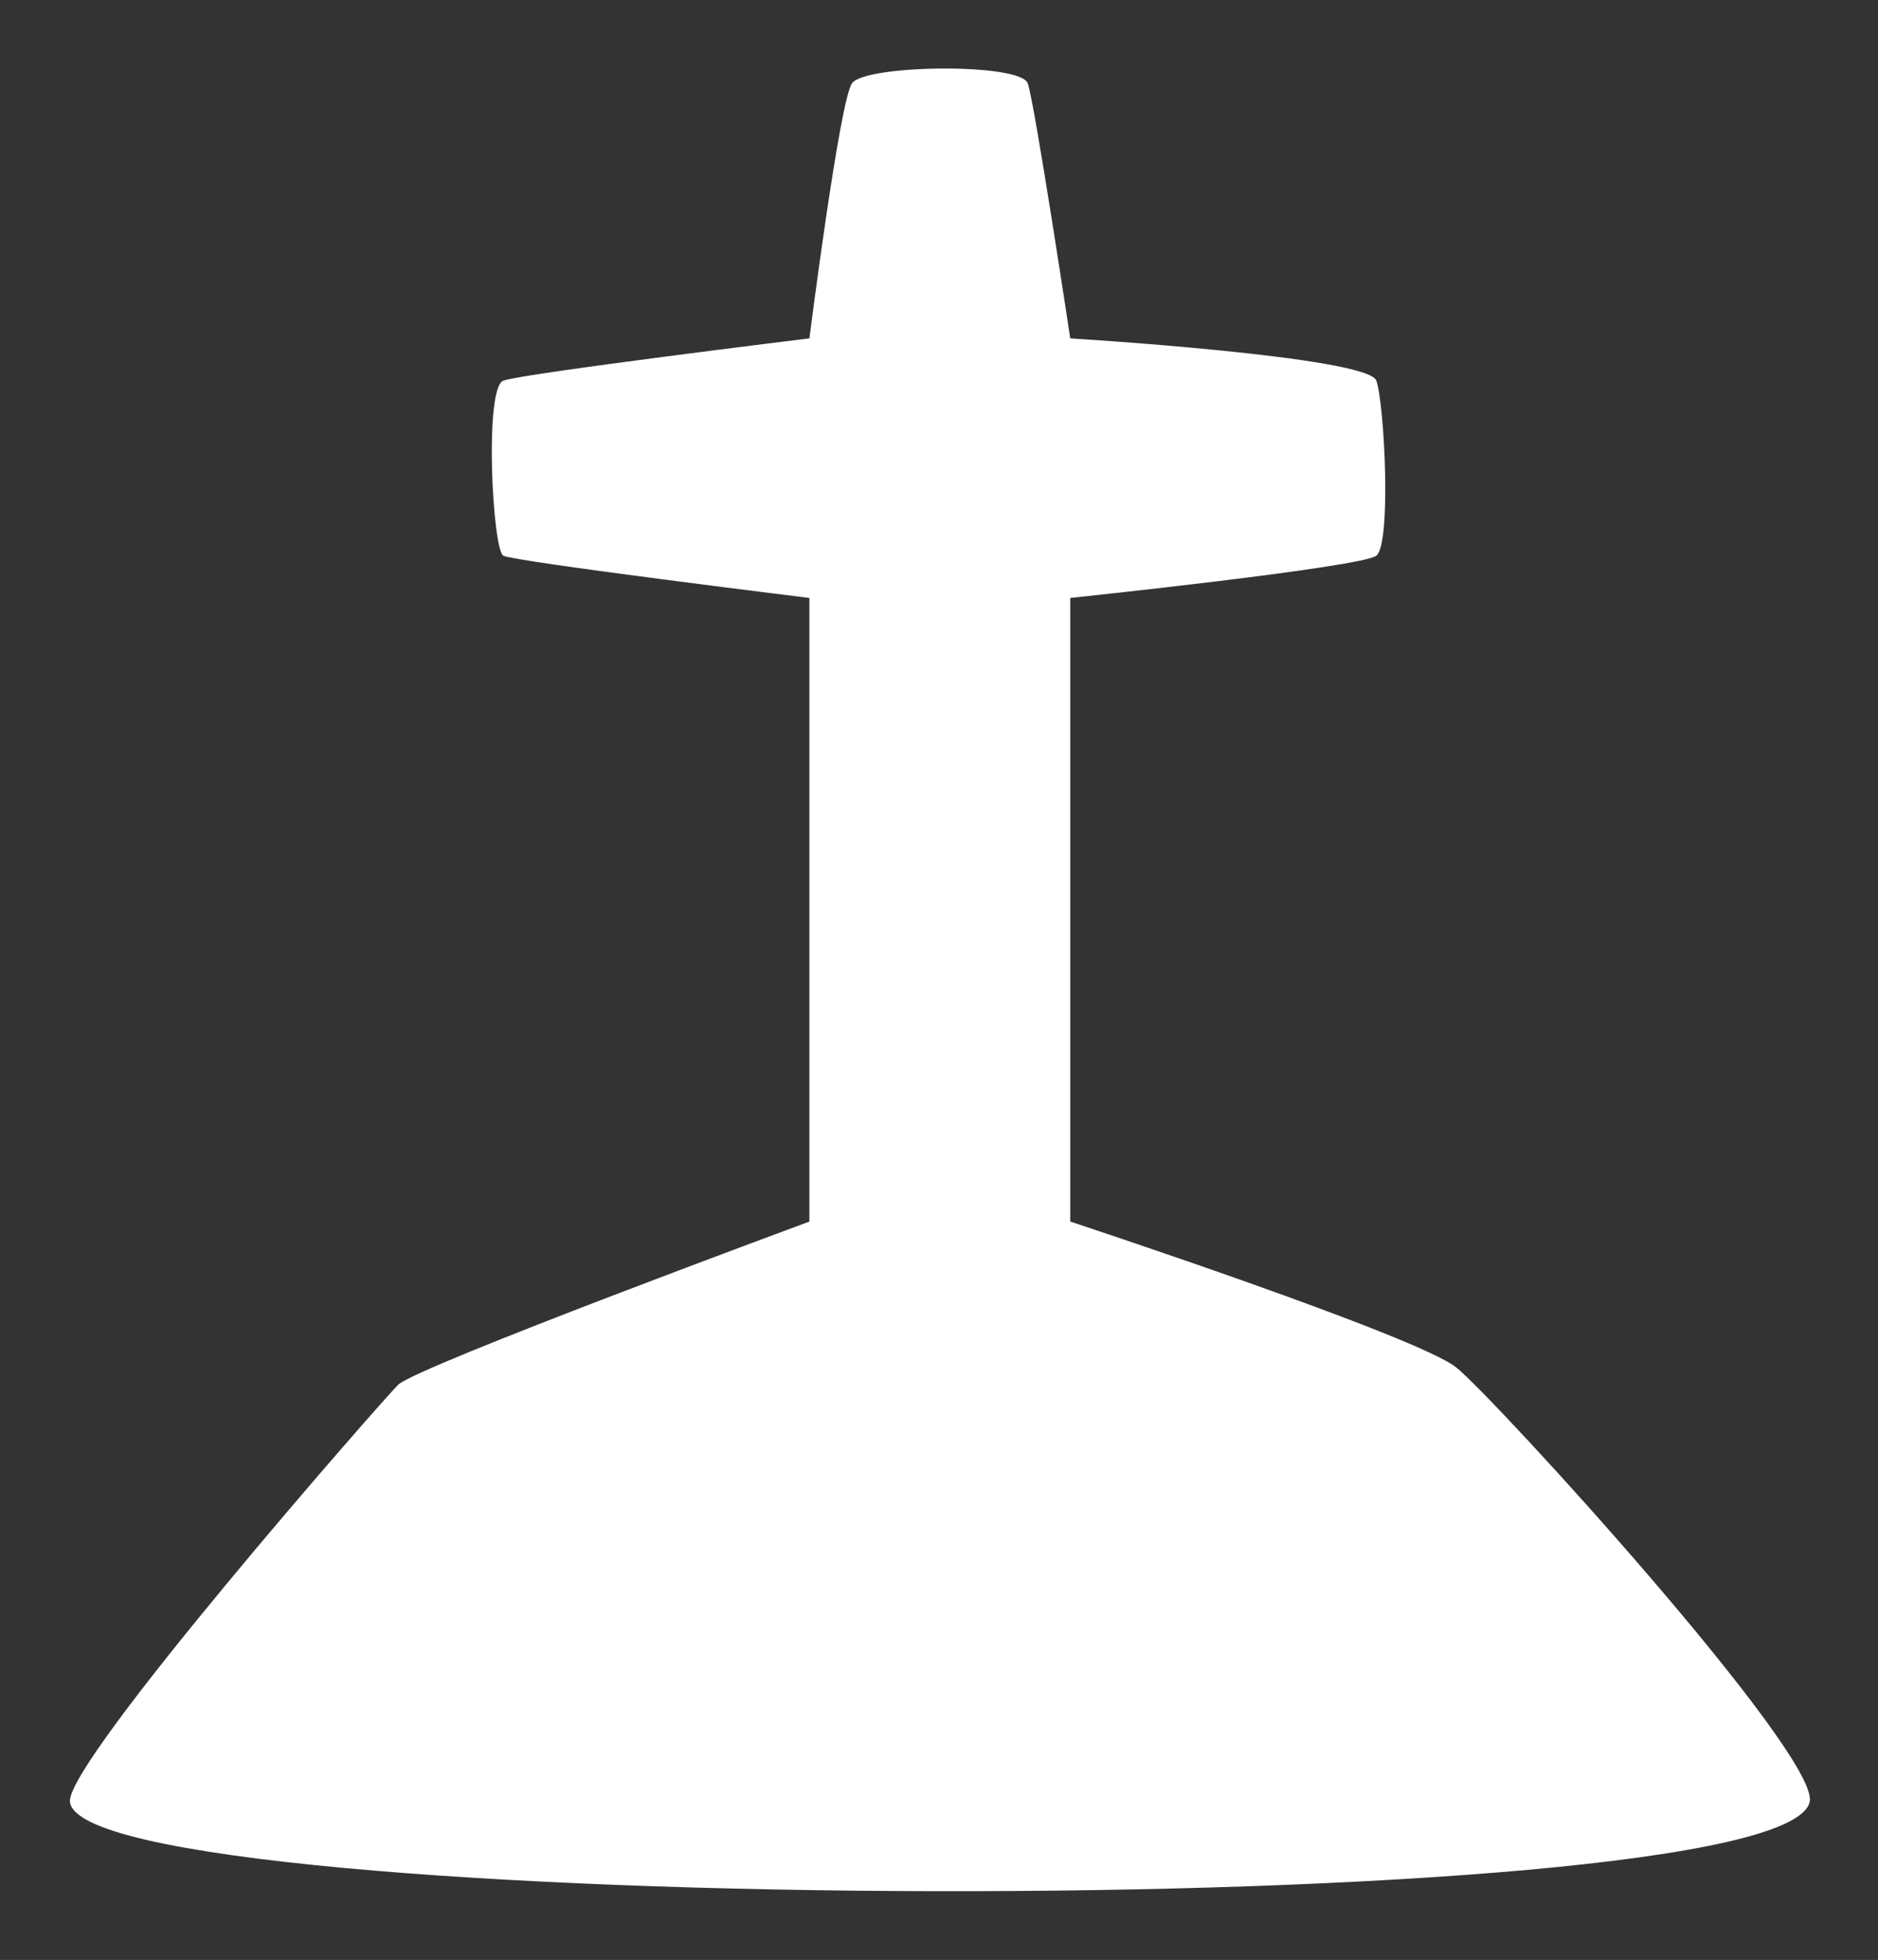 <?xml version="1.0" encoding="UTF-8" standalone="no"?>
<!DOCTYPE svg PUBLIC "-//W3C//DTD SVG 1.1//EN" "http://www.w3.org/Graphics/SVG/1.1/DTD/svg11.dtd">
<svg width="100%" height="100%" viewBox="0 0 278 290" version="1.1" xmlns="http://www.w3.org/2000/svg" xmlns:xlink="http://www.w3.org/1999/xlink" xml:space="preserve" style="fill-rule:evenodd;clip-rule:evenodd;stroke-linejoin:round;stroke-miterlimit:1.414;">
    <rect x="0" y="0" width="278" height="290" fill="#333333" stroke="none"/>
    <g transform="matrix(1,0,0,1,-11,-5)">
        <g transform="matrix(2.904,0,0,2.923,4.802,3.754)">
            <g id="CrossIcon" transform="matrix(1.329,0,0,1.329,-1178.62,-727.7)">
                <path d="M927.874,551.052C928.148,551.846 929.503,560.764 929.503,560.764C929.503,560.764 940.927,561.452 941.244,562.375C941.56,563.297 941.822,568.593 941.244,569.041C940.665,569.488 929.503,570.651 929.503,570.651L929.503,594.404C929.503,594.404 942.809,598.76 944.312,599.963C945.815,601.167 958.252,614.716 957.865,616.504C956.854,621.175 891.578,620.913 891.136,616.504C890.982,614.965 903.03,601.31 903.723,600.621C904.416,599.933 919.498,594.404 919.498,594.404L919.498,570.651C919.498,570.651 908.172,569.266 907.758,569.041C907.343,568.816 907.017,562.65 907.758,562.375C908.498,562.1 919.498,560.764 919.498,560.764C919.498,560.764 920.649,551.77 921.128,551.052C921.606,550.334 927.599,550.259 927.874,551.052Z" style="fill:white;"/>
            </g>
        </g>
    </g>
</svg>
